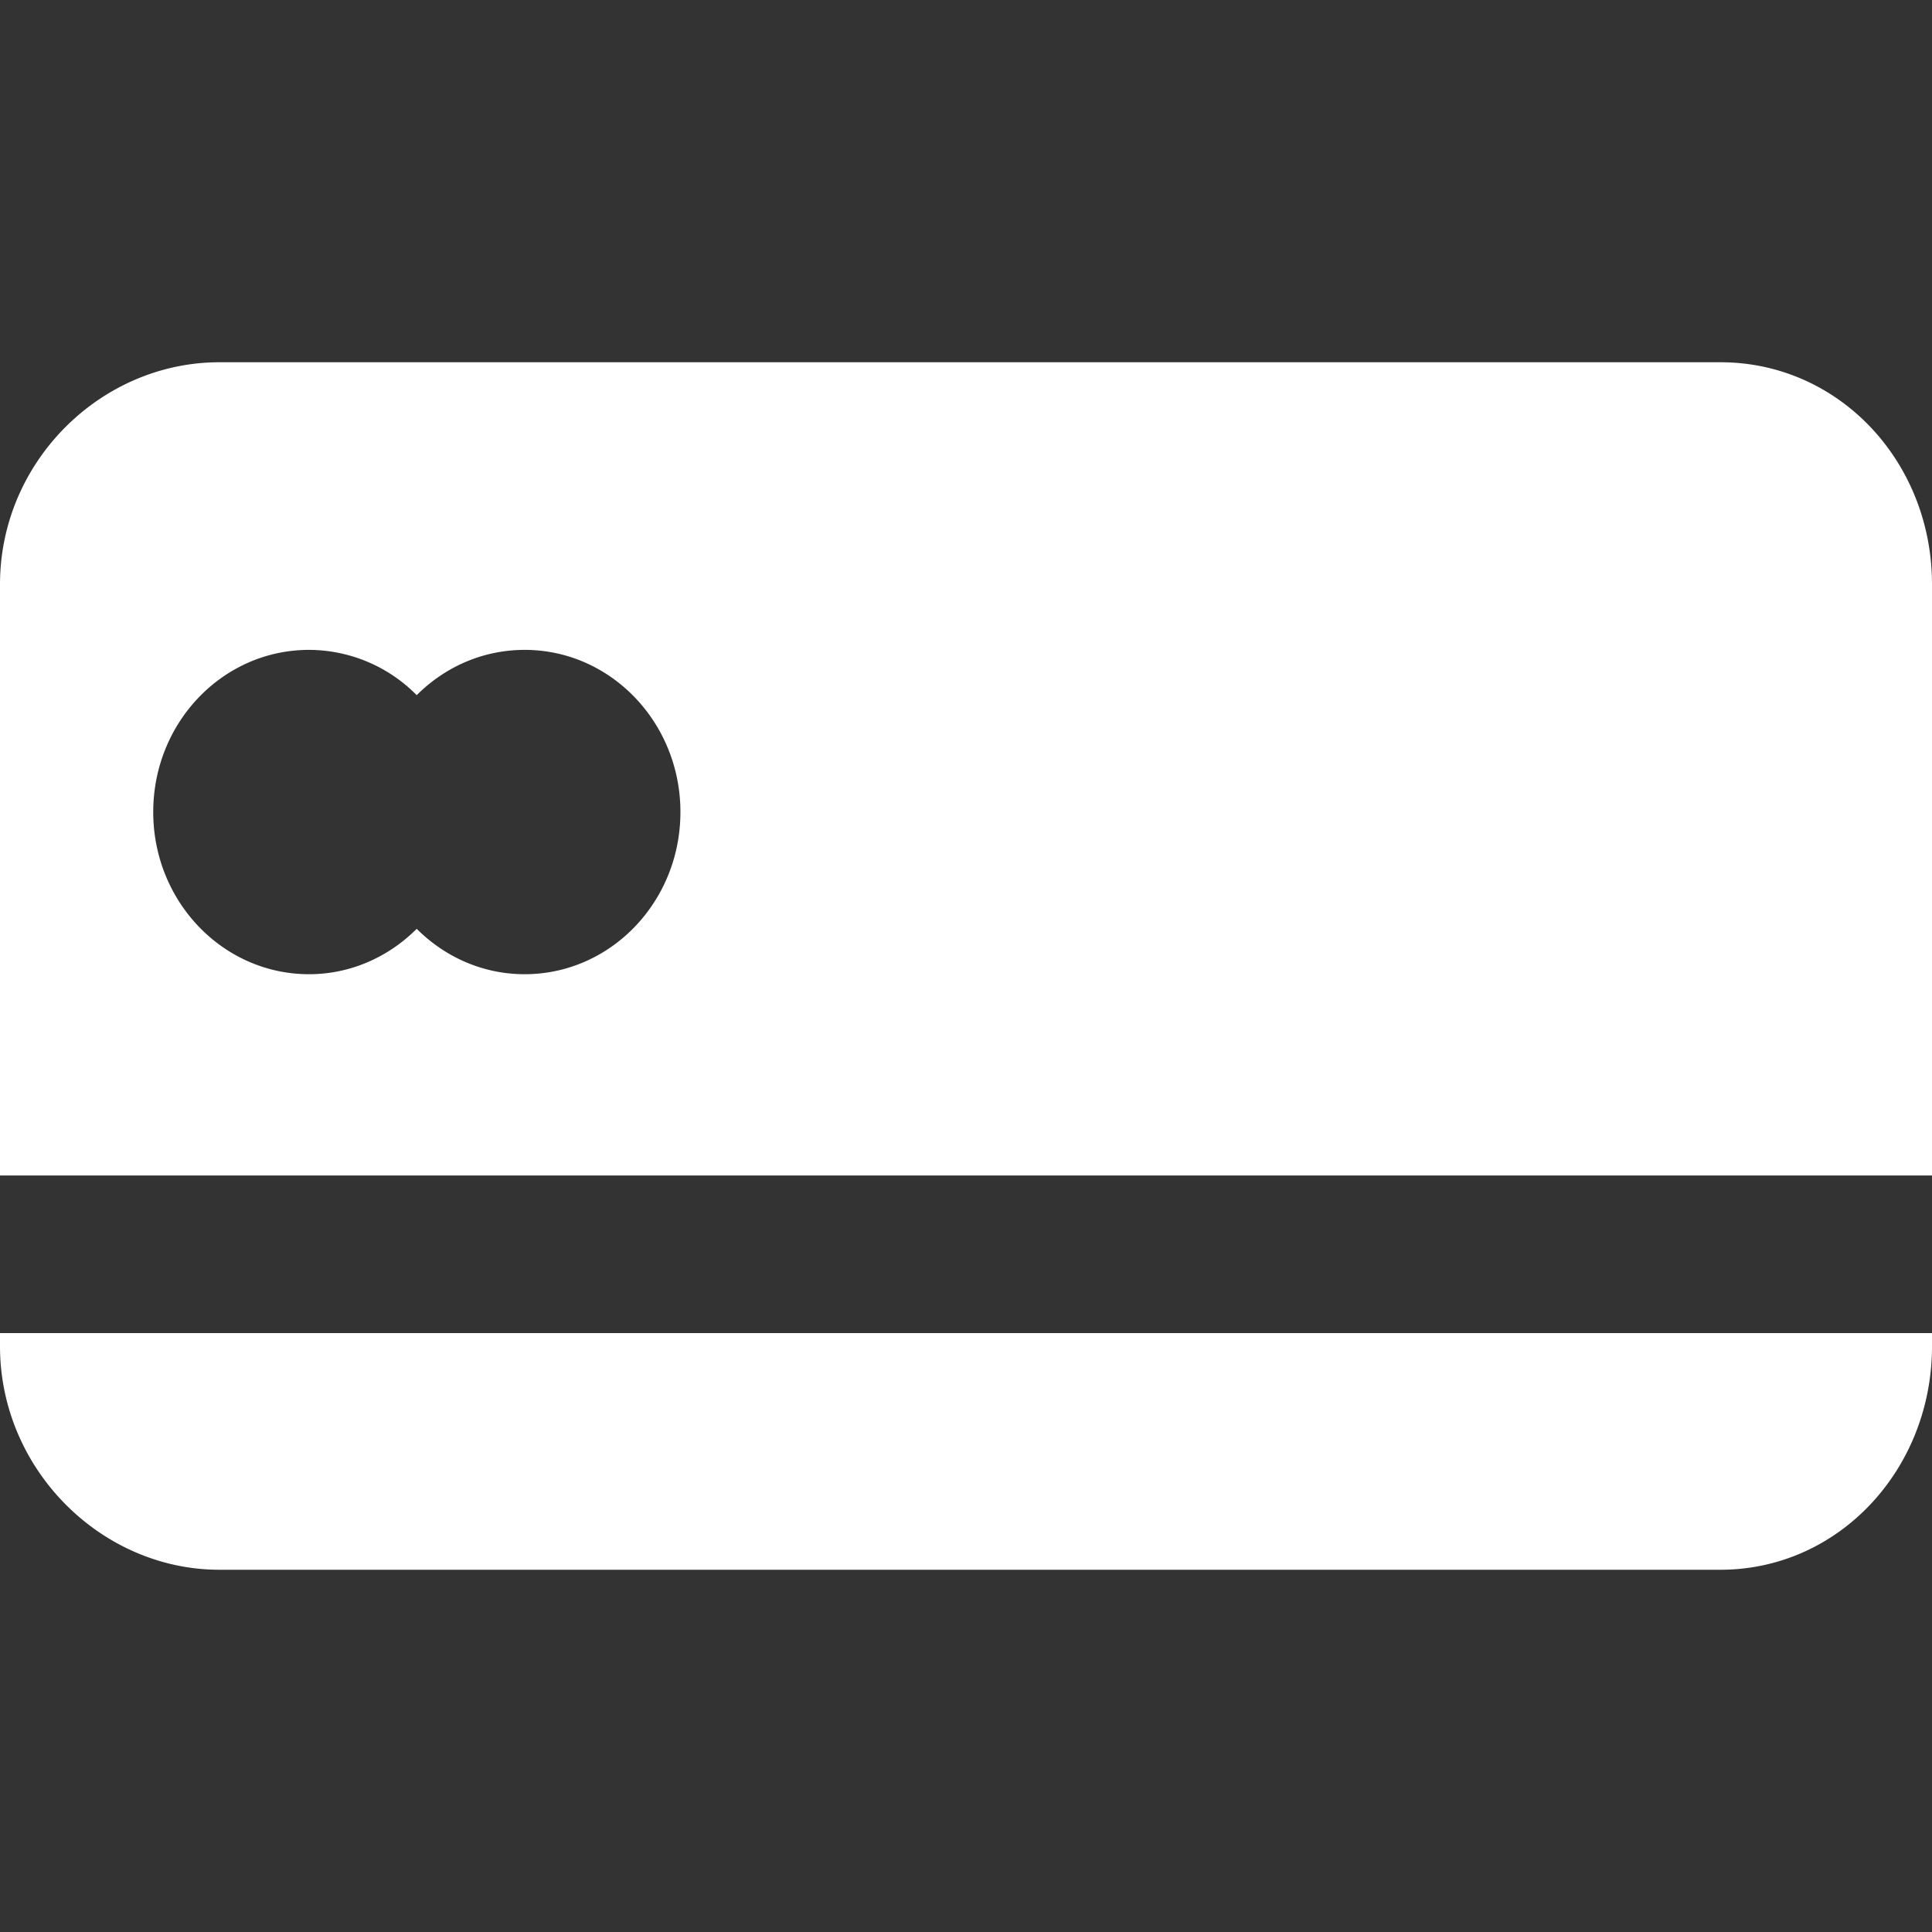 <?xml version="1.0" encoding="utf-8"?>
<svg xmlns="http://www.w3.org/2000/svg" width="16" height="16" viewBox="0 0 16 16">
    <rect x="0" y="0" width="16" height="16" fill="#333333" stroke="none"/>
    <path fill="#FFFFFF" fill-rule="evenodd" d="M16 11.04v.109c0 1.02-.772 1.851-1.752 1.851H1.817C.837 13 0 12.168 0 11.149v-.109h16zM14.248 3C15.228 3 16 3.821 16 4.84v4.895H0V4.84C0 3.821.837 3 1.817 3zM4.345 5.382c-.348 0-.662.143-.894.375a1.257 1.257 0 0 0-.892-.375c-.713 0-1.29.6-1.29 1.343 0 .742.578 1.343 1.29 1.343.346 0 .66-.144.892-.376.232.232.546.376.894.376.712 0 1.29-.6 1.29-1.343 0-.742-.578-1.343-1.29-1.343z"/>
</svg>
